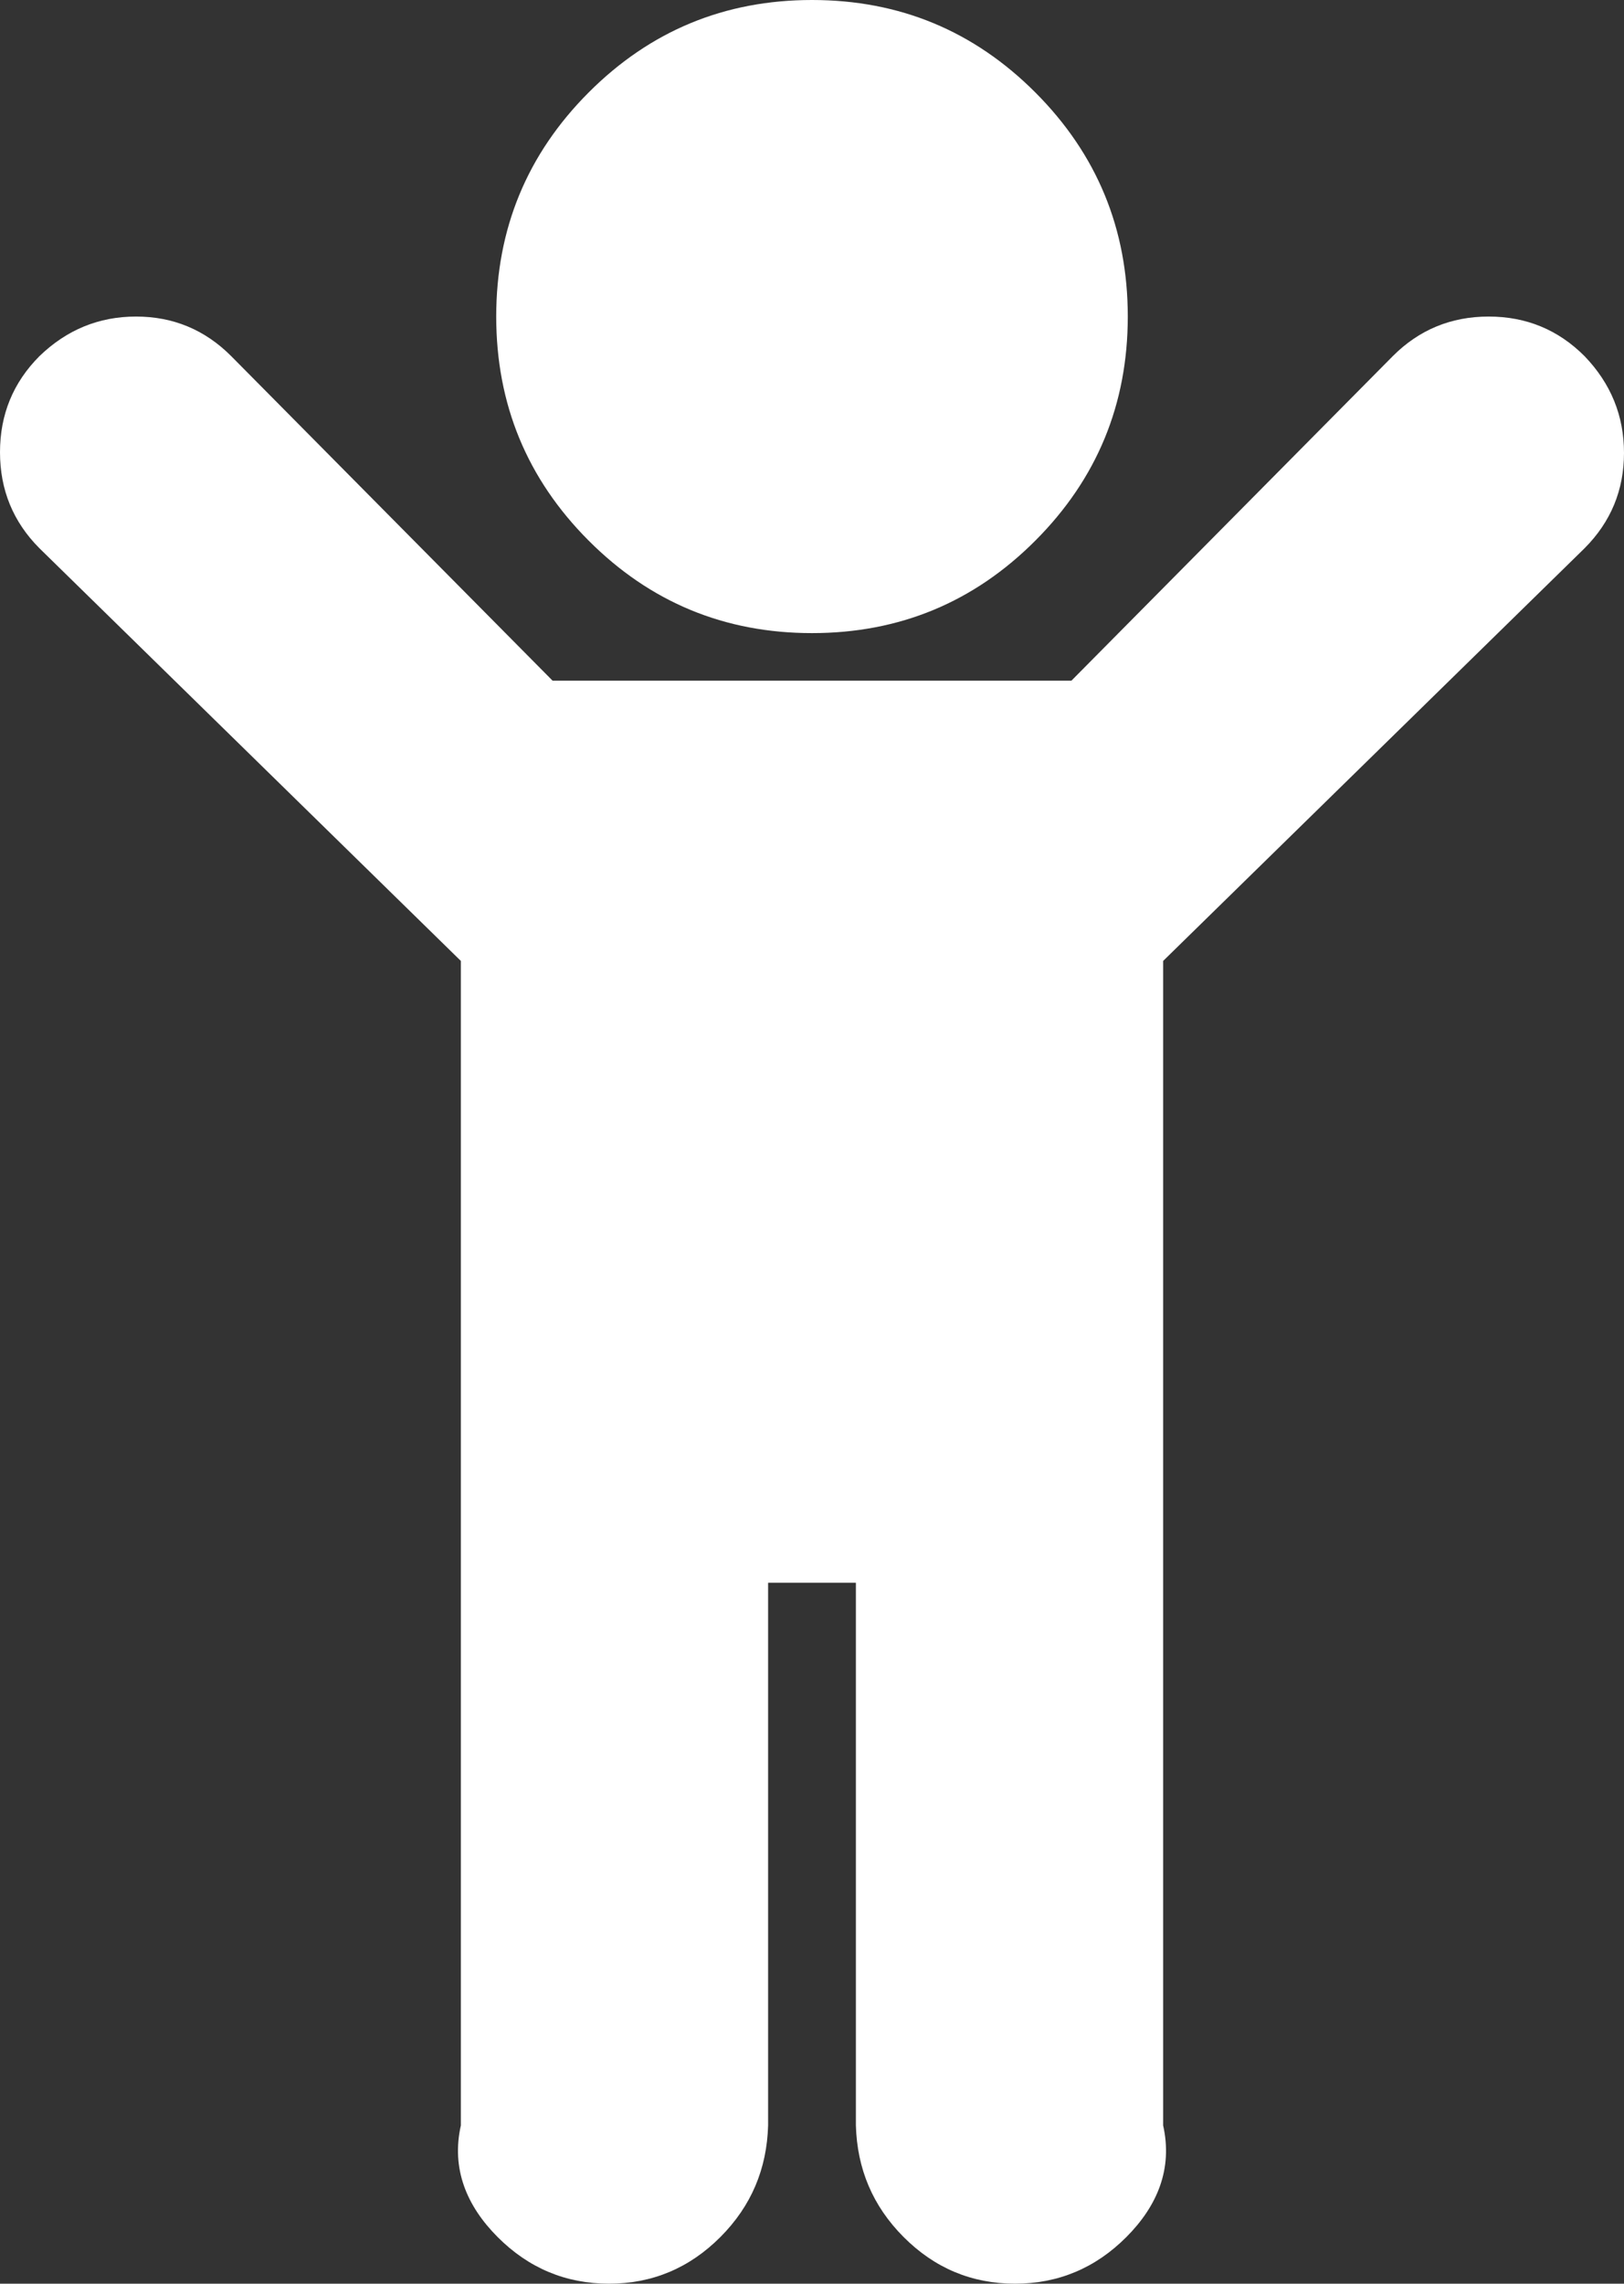 ﻿<?xml version="1.0" encoding="utf-8"?>
<svg version="1.1" xmlns:xlink="http://www.w3.org/1999/xlink" width="74px" height="104px" xmlns="http://www.w3.org/2000/svg">
  <rect width="100%" height="100%" fill="#333333" stroke="none"/>
  <g transform="matrix(1 0 0 1 -379 -380 )">
    <path d="M 74 20.626  C 74 22.321  73.4 23.769  72.201 24.97  L 53 43.762  L 53 96.792  C 53.444 98.766  52.738 100.46  51.325 101.876  C 49.911 103.292  48.22 104  46.25 104  C 44.28 104  42.589 103.292  41.175 101.876  C 39.762 100.46  39.056 98.766  39 96.792  L 39 72.079  L 35 72.079  L 35 96.792  C 34.944 98.766  34.238 100.46  32.825 101.876  C 31.411 103.292  29.72 104  27.75 104  C 25.78 104  24.089 103.292  22.675 101.876  C 21.262 100.46  20.556 98.766  21 96.792  L 21 43.762  L 1.799 24.97  C 0.6 23.769  0 22.31  0 20.594  C 0 18.878  0.6 17.419  1.799 16.218  C 3.041 15.017  4.507 14.416  6.199 14.416  C 7.89 14.416  9.336 15.017  10.535 16.218  L 25.181 31  L 48.819 31  L 63.465 16.218  C 64.664 15.017  66.12 14.416  67.833 14.416  C 69.546 14.416  71.002 15.017  72.201 16.218  C 73.4 17.462  74 18.932  74 20.626  Z M 47.181 4.215  C 49.986 7.026  51.389 10.426  51.389 14.416  C 51.389 18.406  49.986 21.806  47.181 24.616  C 44.376 27.427  40.983 28.832  37 28.832  C 33.017 28.832  29.624 27.427  26.819 24.616  C 24.014 21.806  22.611 18.406  22.611 14.416  C 22.611 10.426  24.014 7.026  26.819 4.215  C 29.624 1.405  33.017 0  37 0  C 40.983 0  44.376 1.405  47.181 4.215  Z " fill-rule="nonzero" fill="#ffffff" stroke="none" transform="matrix(1 0 0 1 379 380 )" />
  </g>
</svg>